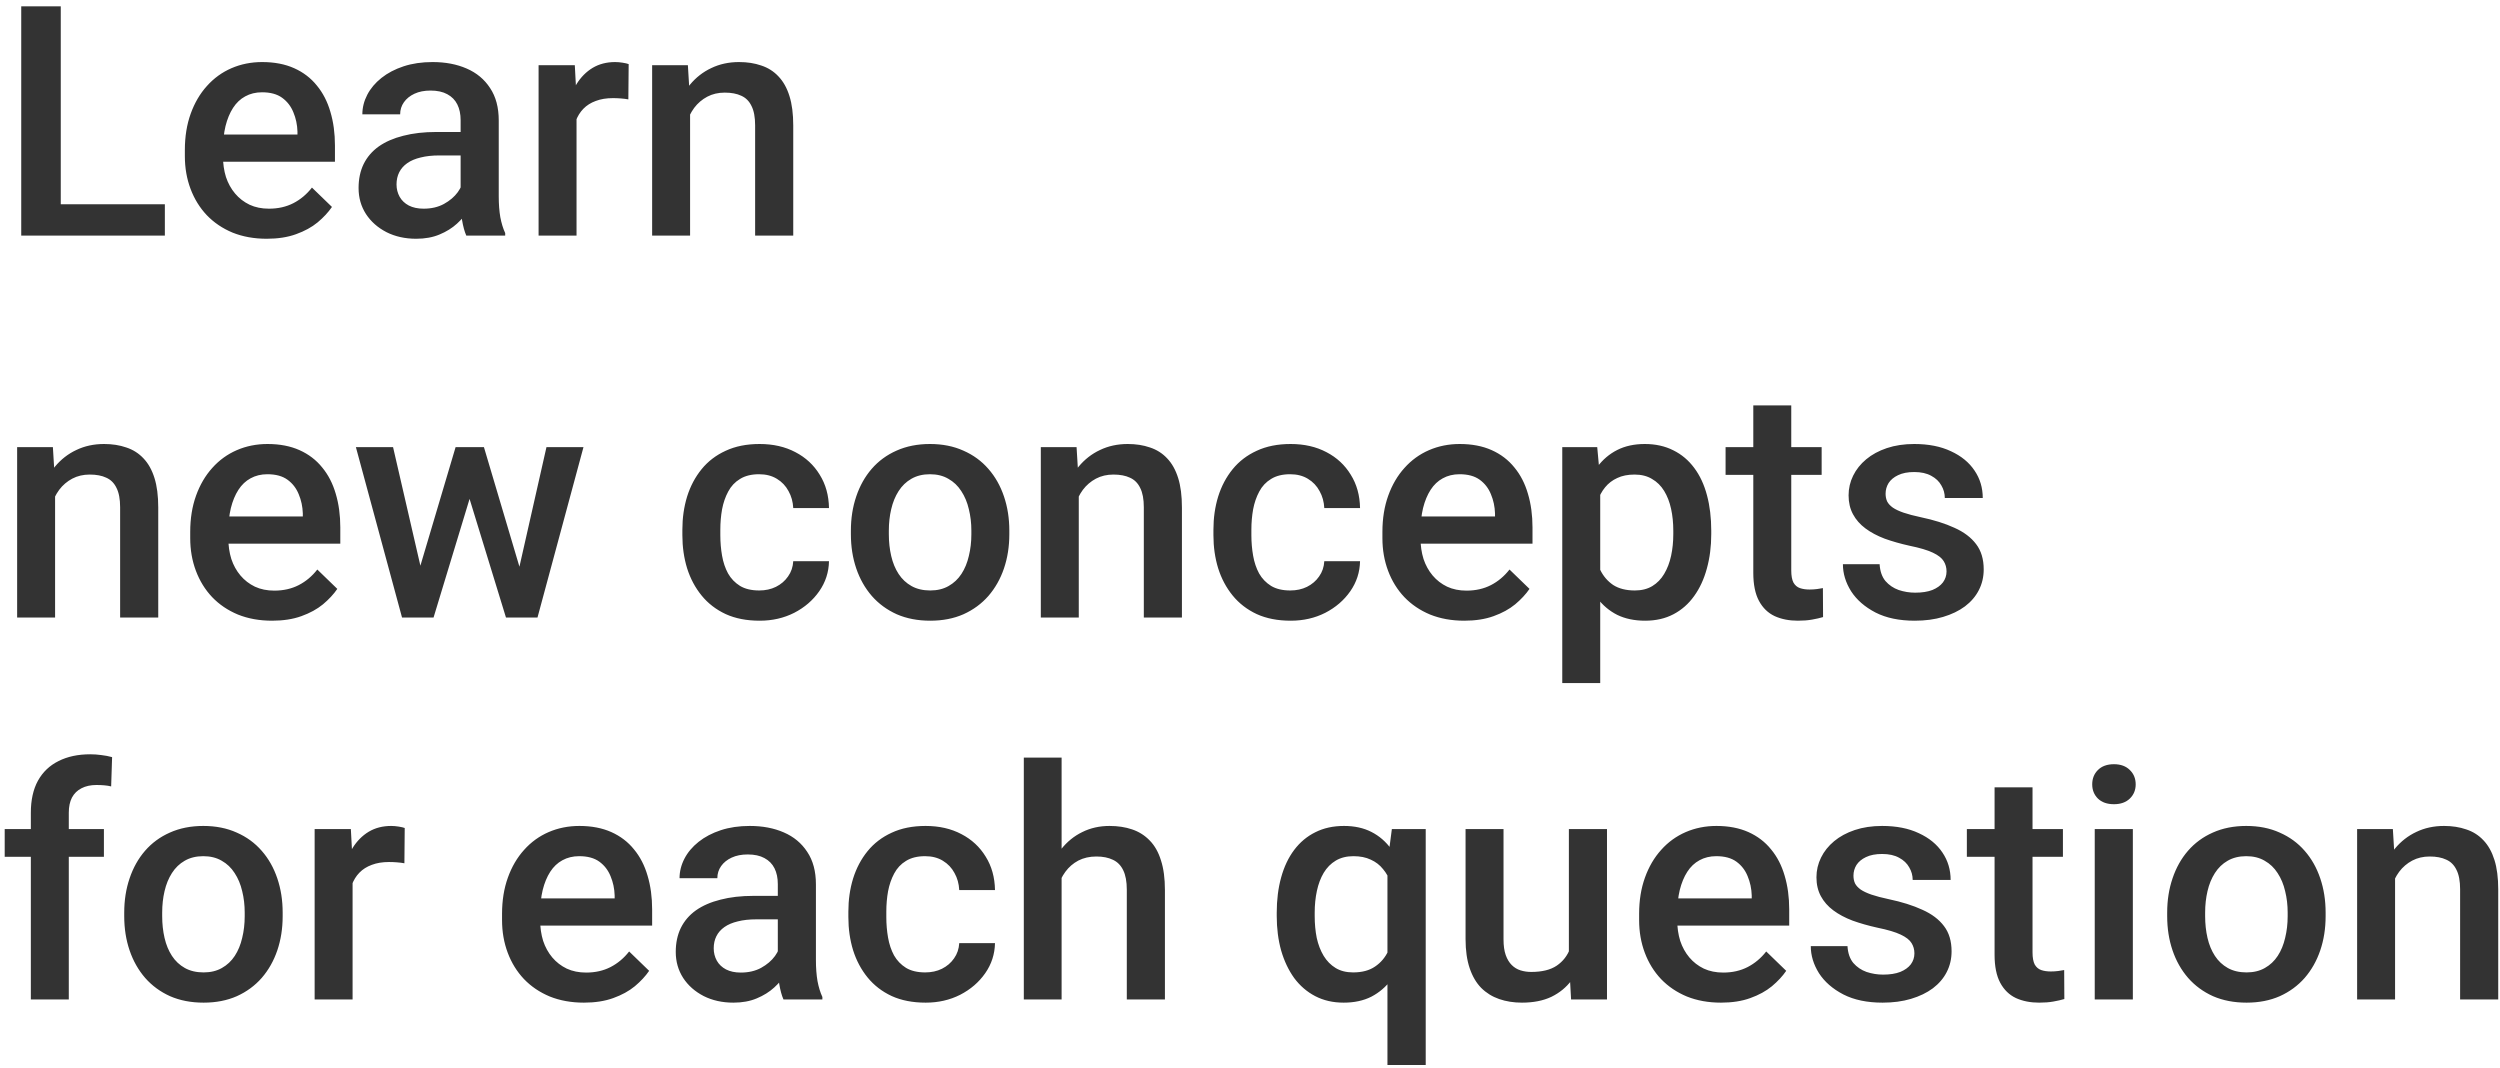 <svg width="288" height="123" viewBox="0 0 288 123" fill="none" xmlns="http://www.w3.org/2000/svg">
<path d="M18.992 23.532V27.142H5.73V23.532H18.992ZM7 0.726V27.142H2.446V0.726H7ZM30.73 27.505C29.279 27.505 27.967 27.269 26.793 26.797C25.632 26.314 24.64 25.642 23.818 24.784C23.008 23.925 22.385 22.915 21.949 21.754C21.514 20.593 21.296 19.341 21.296 17.998V17.273C21.296 15.736 21.52 14.345 21.967 13.1C22.415 11.854 23.038 10.79 23.836 9.907C24.634 9.012 25.578 8.328 26.666 7.856C27.755 7.385 28.934 7.149 30.204 7.149C31.607 7.149 32.835 7.385 33.887 7.856C34.94 8.328 35.81 8.993 36.5 9.852C37.201 10.699 37.721 11.709 38.06 12.882C38.411 14.055 38.586 15.349 38.586 16.765V18.633H23.419V15.495H34.268V15.15C34.244 14.364 34.087 13.626 33.797 12.936C33.518 12.247 33.089 11.691 32.508 11.267C31.928 10.844 31.154 10.632 30.186 10.632C29.46 10.632 28.813 10.79 28.245 11.104C27.689 11.406 27.223 11.848 26.848 12.428C26.473 13.009 26.183 13.71 25.977 14.533C25.784 15.343 25.687 16.256 25.687 17.273V17.998C25.687 18.857 25.802 19.655 26.031 20.393C26.273 21.119 26.624 21.754 27.084 22.298C27.543 22.842 28.1 23.272 28.753 23.586C29.406 23.889 30.15 24.04 30.984 24.04C32.037 24.04 32.974 23.828 33.797 23.405C34.619 22.982 35.333 22.383 35.937 21.609L38.242 23.84C37.818 24.457 37.268 25.05 36.59 25.618C35.913 26.175 35.085 26.628 34.105 26.979C33.137 27.33 32.013 27.505 30.73 27.505ZM53.064 23.205V13.844C53.064 13.142 52.937 12.537 52.683 12.029C52.429 11.521 52.042 11.128 51.522 10.85C51.014 10.572 50.373 10.433 49.599 10.433C48.885 10.433 48.268 10.554 47.748 10.796C47.228 11.037 46.823 11.364 46.533 11.775C46.242 12.187 46.097 12.652 46.097 13.172H41.743C41.743 12.398 41.931 11.648 42.306 10.923C42.681 10.197 43.225 9.55 43.938 8.981C44.652 8.413 45.505 7.965 46.496 7.639C47.488 7.312 48.601 7.149 49.835 7.149C51.31 7.149 52.617 7.397 53.754 7.893C54.903 8.389 55.804 9.139 56.457 10.142C57.122 11.134 57.455 12.38 57.455 13.88V22.607C57.455 23.502 57.515 24.306 57.636 25.02C57.769 25.721 57.957 26.332 58.199 26.852V27.142H53.717C53.512 26.671 53.348 26.072 53.227 25.346C53.119 24.608 53.064 23.895 53.064 23.205ZM53.699 15.204L53.736 17.907H50.597C49.786 17.907 49.073 17.986 48.456 18.143C47.839 18.288 47.325 18.506 46.914 18.797C46.502 19.087 46.194 19.438 45.989 19.849C45.783 20.26 45.68 20.726 45.68 21.246C45.68 21.766 45.801 22.244 46.043 22.679C46.285 23.102 46.636 23.435 47.095 23.677C47.567 23.919 48.135 24.04 48.801 24.04C49.696 24.04 50.476 23.858 51.141 23.495C51.818 23.121 52.351 22.667 52.738 22.135C53.125 21.59 53.33 21.076 53.355 20.593L54.77 22.534C54.624 23.03 54.377 23.562 54.026 24.131C53.675 24.699 53.215 25.243 52.647 25.763C52.09 26.271 51.419 26.689 50.633 27.015C49.859 27.342 48.964 27.505 47.948 27.505C46.666 27.505 45.523 27.251 44.519 26.743C43.515 26.223 42.729 25.527 42.16 24.657C41.592 23.774 41.308 22.776 41.308 21.663C41.308 20.623 41.501 19.704 41.888 18.905C42.287 18.095 42.868 17.418 43.63 16.873C44.404 16.329 45.347 15.918 46.46 15.64C47.573 15.349 48.843 15.204 50.27 15.204H53.699ZM66.417 11.249V27.142H62.045V7.512H66.218L66.417 11.249ZM72.422 7.385L72.386 11.449C72.12 11.4 71.83 11.364 71.515 11.34C71.213 11.316 70.911 11.304 70.608 11.304C69.858 11.304 69.199 11.412 68.631 11.63C68.062 11.836 67.585 12.138 67.197 12.537C66.823 12.924 66.532 13.396 66.327 13.952C66.121 14.509 66 15.132 65.964 15.821L64.966 15.894C64.966 14.66 65.087 13.517 65.329 12.465C65.571 11.412 65.933 10.487 66.417 9.689C66.913 8.891 67.53 8.268 68.268 7.82C69.018 7.373 69.882 7.149 70.862 7.149C71.128 7.149 71.413 7.173 71.715 7.221C72.029 7.27 72.265 7.324 72.422 7.385ZM79.498 11.703V27.142H75.126V7.512H79.244L79.498 11.703ZM78.718 16.601L77.303 16.583C77.315 15.192 77.509 13.916 77.883 12.755C78.271 11.594 78.803 10.596 79.48 9.761C80.169 8.927 80.992 8.286 81.948 7.838C82.903 7.379 83.967 7.149 85.141 7.149C86.084 7.149 86.937 7.282 87.699 7.548C88.473 7.802 89.132 8.219 89.676 8.8C90.233 9.38 90.656 10.136 90.946 11.068C91.237 11.987 91.382 13.118 91.382 14.46V27.142H86.991V14.442C86.991 13.499 86.852 12.755 86.574 12.211C86.308 11.654 85.915 11.261 85.395 11.031C84.887 10.79 84.252 10.669 83.49 10.669C82.74 10.669 82.068 10.826 81.476 11.14C80.883 11.455 80.381 11.884 79.97 12.428C79.571 12.973 79.262 13.602 79.045 14.315C78.827 15.029 78.718 15.791 78.718 16.601ZM6.346 55.703V71.142H1.974V51.512H6.093L6.346 55.703ZM5.566 60.601L4.151 60.583C4.163 59.192 4.357 57.916 4.732 56.755C5.119 55.594 5.651 54.596 6.328 53.761C7.018 52.927 7.84 52.286 8.796 51.838C9.751 51.379 10.816 51.149 11.989 51.149C12.932 51.149 13.785 51.282 14.547 51.548C15.321 51.802 15.98 52.219 16.525 52.8C17.081 53.38 17.504 54.136 17.795 55.068C18.085 55.987 18.23 57.118 18.23 58.46V71.142H13.839V58.442C13.839 57.499 13.7 56.755 13.422 56.211C13.156 55.654 12.763 55.261 12.243 55.031C11.735 54.789 11.1 54.669 10.338 54.669C9.588 54.669 8.917 54.826 8.324 55.14C7.731 55.455 7.229 55.884 6.818 56.428C6.419 56.973 6.111 57.602 5.893 58.315C5.675 59.029 5.566 59.791 5.566 60.601ZM31.347 71.505C29.896 71.505 28.584 71.269 27.41 70.797C26.249 70.314 25.257 69.642 24.435 68.784C23.625 67.925 23.002 66.915 22.566 65.754C22.131 64.593 21.913 63.341 21.913 61.998V61.273C21.913 59.736 22.137 58.346 22.584 57.1C23.032 55.854 23.655 54.789 24.453 53.907C25.251 53.011 26.195 52.328 27.283 51.856C28.372 51.385 29.551 51.149 30.821 51.149C32.224 51.149 33.452 51.385 34.504 51.856C35.556 52.328 36.427 52.993 37.117 53.852C37.818 54.699 38.338 55.709 38.677 56.882C39.028 58.055 39.203 59.349 39.203 60.764V62.633H24.036V59.495H34.885V59.15C34.861 58.364 34.704 57.626 34.413 56.936C34.135 56.247 33.706 55.691 33.125 55.267C32.545 54.844 31.771 54.632 30.803 54.632C30.077 54.632 29.43 54.789 28.862 55.104C28.305 55.406 27.84 55.848 27.465 56.428C27.09 57.009 26.799 57.711 26.594 58.533C26.4 59.343 26.304 60.257 26.304 61.273V61.998C26.304 62.857 26.419 63.655 26.648 64.393C26.89 65.119 27.241 65.754 27.701 66.298C28.16 66.842 28.717 67.272 29.37 67.586C30.023 67.889 30.767 68.04 31.601 68.04C32.654 68.04 33.591 67.828 34.413 67.405C35.236 66.981 35.95 66.383 36.554 65.609L38.858 67.84C38.435 68.457 37.885 69.05 37.207 69.618C36.53 70.175 35.702 70.628 34.722 70.979C33.754 71.33 32.629 71.505 31.347 71.505ZM47.948 66.788L52.484 51.512H55.278L54.516 56.084L49.944 71.142H47.44L47.948 66.788ZM45.281 51.512L48.819 66.861L49.109 71.142H46.315L40.999 51.512H45.281ZM59.523 66.679L62.952 51.512H67.216L61.918 71.142H59.124L59.523 66.679ZM55.749 51.512L60.231 66.606L60.793 71.142H58.289L53.663 56.066L52.901 51.512H55.749ZM87.463 68.022C88.177 68.022 88.818 67.883 89.386 67.604C89.967 67.314 90.432 66.915 90.783 66.407C91.146 65.899 91.346 65.312 91.382 64.647H95.5C95.476 65.917 95.101 67.072 94.375 68.112C93.65 69.153 92.688 69.981 91.491 70.598C90.293 71.203 88.969 71.505 87.517 71.505C86.017 71.505 84.711 71.251 83.599 70.743C82.486 70.223 81.56 69.509 80.823 68.602C80.085 67.695 79.528 66.649 79.153 65.463C78.791 64.278 78.609 63.008 78.609 61.654V61.019C78.609 59.664 78.791 58.394 79.153 57.209C79.528 56.011 80.085 54.959 80.823 54.052C81.56 53.145 82.486 52.437 83.599 51.929C84.711 51.409 86.011 51.149 87.499 51.149C89.072 51.149 90.45 51.463 91.636 52.092C92.821 52.709 93.752 53.574 94.43 54.687C95.119 55.787 95.476 57.069 95.5 58.533H91.382C91.346 57.807 91.164 57.154 90.838 56.574C90.523 55.981 90.076 55.509 89.495 55.158C88.926 54.808 88.243 54.632 87.445 54.632C86.562 54.632 85.83 54.814 85.249 55.177C84.669 55.527 84.215 56.011 83.889 56.628C83.562 57.233 83.326 57.916 83.181 58.678C83.048 59.428 82.982 60.208 82.982 61.019V61.654C82.982 62.464 83.048 63.25 83.181 64.012C83.314 64.774 83.544 65.457 83.871 66.062C84.209 66.655 84.669 67.133 85.249 67.496C85.83 67.846 86.568 68.022 87.463 68.022ZM98.022 61.545V61.127C98.022 59.712 98.228 58.4 98.639 57.19C99.05 55.969 99.643 54.91 100.417 54.015C101.203 53.108 102.159 52.407 103.283 51.911C104.42 51.403 105.702 51.149 107.13 51.149C108.569 51.149 109.851 51.403 110.976 51.911C112.113 52.407 113.074 53.108 113.861 54.015C114.647 54.91 115.246 55.969 115.657 57.19C116.068 58.4 116.274 59.712 116.274 61.127V61.545C116.274 62.96 116.068 64.272 115.657 65.482C115.246 66.691 114.647 67.749 113.861 68.657C113.074 69.552 112.119 70.253 110.994 70.761C109.869 71.257 108.593 71.505 107.166 71.505C105.727 71.505 104.439 71.257 103.302 70.761C102.177 70.253 101.221 69.552 100.435 68.657C99.649 67.749 99.05 66.691 98.639 65.482C98.228 64.272 98.022 62.96 98.022 61.545ZM102.394 61.127V61.545C102.394 62.428 102.485 63.262 102.667 64.048C102.848 64.835 103.132 65.524 103.519 66.117C103.906 66.709 104.402 67.175 105.007 67.514C105.612 67.852 106.331 68.022 107.166 68.022C107.976 68.022 108.678 67.852 109.271 67.514C109.875 67.175 110.371 66.709 110.758 66.117C111.145 65.524 111.43 64.835 111.611 64.048C111.804 63.262 111.901 62.428 111.901 61.545V61.127C111.901 60.257 111.804 59.434 111.611 58.66C111.43 57.874 111.139 57.178 110.74 56.574C110.353 55.969 109.857 55.497 109.252 55.158C108.66 54.808 107.952 54.632 107.13 54.632C106.307 54.632 105.594 54.808 104.989 55.158C104.396 55.497 103.906 55.969 103.519 56.574C103.132 57.178 102.848 57.874 102.667 58.66C102.485 59.434 102.394 60.257 102.394 61.127ZM124.275 55.703V71.142H119.902V51.512H124.021L124.275 55.703ZM123.494 60.601L122.079 60.583C122.091 59.192 122.285 57.916 122.66 56.755C123.047 55.594 123.579 54.596 124.256 53.761C124.946 52.927 125.768 52.286 126.724 51.838C127.679 51.379 128.744 51.149 129.917 51.149C130.86 51.149 131.713 51.282 132.475 51.548C133.249 51.802 133.908 52.219 134.453 52.8C135.009 53.38 135.432 54.136 135.723 55.068C136.013 55.987 136.158 57.118 136.158 58.46V71.142H131.768V58.442C131.768 57.499 131.628 56.755 131.35 56.211C131.084 55.654 130.691 55.261 130.171 55.031C129.663 54.789 129.028 54.669 128.266 54.669C127.516 54.669 126.845 54.826 126.252 55.14C125.66 55.455 125.158 55.884 124.746 56.428C124.347 56.973 124.039 57.602 123.821 58.315C123.603 59.029 123.494 59.791 123.494 60.601ZM148.64 68.022C149.354 68.022 149.995 67.883 150.564 67.604C151.144 67.314 151.61 66.915 151.961 66.407C152.323 65.899 152.523 65.312 152.559 64.647H156.678C156.653 65.917 156.278 67.072 155.553 68.112C154.827 69.153 153.865 69.981 152.668 70.598C151.471 71.203 150.146 71.505 148.695 71.505C147.195 71.505 145.889 71.251 144.776 70.743C143.663 70.223 142.738 69.509 142 68.602C141.262 67.695 140.706 66.649 140.331 65.463C139.968 64.278 139.787 63.008 139.787 61.654V61.019C139.787 59.664 139.968 58.394 140.331 57.209C140.706 56.011 141.262 54.959 142 54.052C142.738 53.145 143.663 52.437 144.776 51.929C145.889 51.409 147.189 51.149 148.677 51.149C150.249 51.149 151.628 51.463 152.813 52.092C153.999 52.709 154.93 53.574 155.607 54.687C156.297 55.787 156.653 57.069 156.678 58.533H152.559C152.523 57.807 152.342 57.154 152.015 56.574C151.7 55.981 151.253 55.509 150.672 55.158C150.104 54.808 149.421 54.632 148.622 54.632C147.739 54.632 147.008 54.814 146.427 55.177C145.846 55.527 145.393 56.011 145.066 56.628C144.74 57.233 144.504 57.916 144.359 58.678C144.226 59.428 144.159 60.208 144.159 61.019V61.654C144.159 62.464 144.226 63.25 144.359 64.012C144.492 64.774 144.722 65.457 145.048 66.062C145.387 66.655 145.846 67.133 146.427 67.496C147.008 67.846 147.745 68.022 148.64 68.022ZM168.688 71.505C167.237 71.505 165.924 71.269 164.751 70.797C163.59 70.314 162.598 69.642 161.776 68.784C160.965 67.925 160.342 66.915 159.907 65.754C159.472 64.593 159.254 63.341 159.254 61.998V61.273C159.254 59.736 159.478 58.346 159.925 57.1C160.373 55.854 160.996 54.789 161.794 53.907C162.592 53.011 163.536 52.328 164.624 51.856C165.713 51.385 166.892 51.149 168.162 51.149C169.565 51.149 170.793 51.385 171.845 51.856C172.897 52.328 173.768 52.993 174.458 53.852C175.159 54.699 175.679 55.709 176.018 56.882C176.369 58.055 176.544 59.349 176.544 60.764V62.633H161.377V59.495H172.226V59.15C172.202 58.364 172.045 57.626 171.754 56.936C171.476 56.247 171.047 55.691 170.466 55.267C169.886 54.844 169.111 54.632 168.144 54.632C167.418 54.632 166.771 54.789 166.203 55.104C165.646 55.406 165.181 55.848 164.806 56.428C164.431 57.009 164.14 57.711 163.935 58.533C163.741 59.343 163.644 60.257 163.644 61.273V61.998C163.644 62.857 163.759 63.655 163.989 64.393C164.231 65.119 164.582 65.754 165.041 66.298C165.501 66.842 166.057 67.272 166.711 67.586C167.364 67.889 168.108 68.04 168.942 68.04C169.994 68.04 170.932 67.828 171.754 67.405C172.577 66.981 173.29 66.383 173.895 65.609L176.199 67.84C175.776 68.457 175.226 69.05 174.548 69.618C173.871 70.175 173.042 70.628 172.063 70.979C171.095 71.33 169.97 71.505 168.688 71.505ZM184.345 55.285V78.69H179.973V51.512H184.001L184.345 55.285ZM197.136 61.145V61.526C197.136 62.954 196.967 64.278 196.628 65.5C196.301 66.709 195.812 67.768 195.158 68.675C194.517 69.57 193.725 70.265 192.782 70.761C191.838 71.257 190.75 71.505 189.516 71.505C188.294 71.505 187.224 71.281 186.305 70.834C185.398 70.374 184.63 69.727 184.001 68.892C183.372 68.058 182.864 67.078 182.477 65.953C182.102 64.816 181.836 63.571 181.678 62.216V60.746C181.836 59.307 182.102 58.001 182.477 56.828C182.864 55.654 183.372 54.644 184.001 53.798C184.63 52.951 185.398 52.298 186.305 51.838C187.212 51.379 188.27 51.149 189.48 51.149C190.713 51.149 191.808 51.391 192.764 51.875C193.719 52.346 194.523 53.024 195.177 53.907C195.83 54.777 196.32 55.83 196.646 57.063C196.973 58.285 197.136 59.646 197.136 61.145ZM192.764 61.526V61.145C192.764 60.238 192.679 59.398 192.51 58.624C192.34 57.837 192.074 57.148 191.711 56.555C191.348 55.963 190.883 55.503 190.314 55.177C189.758 54.838 189.087 54.669 188.301 54.669C187.526 54.669 186.861 54.802 186.305 55.068C185.748 55.322 185.283 55.678 184.908 56.138C184.533 56.598 184.243 57.136 184.037 57.753C183.831 58.358 183.686 59.017 183.602 59.73V63.25C183.747 64.121 183.995 64.919 184.345 65.645C184.696 66.371 185.192 66.951 185.833 67.387C186.486 67.81 187.321 68.022 188.337 68.022C189.123 68.022 189.794 67.852 190.351 67.514C190.907 67.175 191.361 66.709 191.711 66.117C192.074 65.512 192.34 64.816 192.51 64.03C192.679 63.244 192.764 62.41 192.764 61.526ZM209.854 51.512V54.705H198.787V51.512H209.854ZM201.98 46.704H206.353V65.718C206.353 66.322 206.437 66.788 206.607 67.115C206.788 67.429 207.036 67.641 207.35 67.749C207.665 67.858 208.034 67.913 208.457 67.913C208.76 67.913 209.05 67.895 209.328 67.858C209.606 67.822 209.83 67.786 209.999 67.749L210.017 71.088C209.655 71.197 209.231 71.293 208.747 71.378C208.276 71.463 207.731 71.505 207.115 71.505C206.111 71.505 205.222 71.33 204.448 70.979C203.673 70.616 203.069 70.029 202.633 69.219C202.198 68.409 201.98 67.332 201.98 65.99V46.704ZM224.241 65.826C224.241 65.391 224.133 64.998 223.915 64.647C223.697 64.284 223.28 63.958 222.663 63.667C222.058 63.377 221.163 63.111 219.978 62.869C218.938 62.639 217.982 62.367 217.111 62.053C216.252 61.726 215.515 61.333 214.898 60.873C214.281 60.414 213.803 59.87 213.465 59.24C213.126 58.612 212.957 57.886 212.957 57.063C212.957 56.265 213.132 55.509 213.483 54.796C213.833 54.082 214.335 53.453 214.989 52.909C215.642 52.364 216.434 51.935 217.365 51.621C218.309 51.306 219.361 51.149 220.522 51.149C222.167 51.149 223.576 51.427 224.749 51.983C225.935 52.528 226.842 53.272 227.471 54.215C228.1 55.146 228.414 56.199 228.414 57.372H224.042C224.042 56.852 223.909 56.368 223.643 55.92C223.389 55.461 223.002 55.092 222.482 54.814C221.961 54.523 221.308 54.378 220.522 54.378C219.772 54.378 219.149 54.499 218.653 54.741C218.17 54.971 217.807 55.273 217.565 55.648C217.335 56.023 217.22 56.434 217.22 56.882C217.22 57.209 217.281 57.505 217.402 57.771C217.535 58.025 217.752 58.261 218.055 58.478C218.357 58.684 218.768 58.878 219.288 59.059C219.821 59.24 220.486 59.416 221.284 59.585C222.784 59.9 224.072 60.305 225.148 60.801C226.237 61.285 227.072 61.914 227.652 62.688C228.233 63.45 228.523 64.417 228.523 65.591C228.523 66.461 228.336 67.26 227.961 67.985C227.598 68.699 227.066 69.322 226.364 69.854C225.663 70.374 224.822 70.779 223.842 71.07C222.875 71.36 221.786 71.505 220.577 71.505C218.799 71.505 217.293 71.191 216.059 70.562C214.825 69.921 213.888 69.104 213.247 68.112C212.618 67.109 212.303 66.068 212.303 64.992H216.531C216.579 65.802 216.803 66.449 217.202 66.933C217.613 67.405 218.121 67.749 218.726 67.967C219.343 68.173 219.978 68.276 220.631 68.276C221.417 68.276 222.076 68.173 222.609 67.967C223.141 67.749 223.546 67.459 223.824 67.096C224.102 66.721 224.241 66.298 224.241 65.826ZM7.925 115.142H3.553V93.625C3.553 92.161 3.825 90.934 4.369 89.942C4.925 88.938 5.718 88.182 6.746 87.674C7.774 87.154 8.989 86.894 10.392 86.894C10.828 86.894 11.257 86.924 11.681 86.985C12.104 87.033 12.515 87.112 12.914 87.221L12.805 90.595C12.563 90.534 12.297 90.492 12.007 90.468C11.729 90.444 11.427 90.432 11.1 90.432C10.435 90.432 9.86 90.559 9.376 90.813C8.905 91.055 8.542 91.411 8.288 91.883C8.046 92.355 7.925 92.935 7.925 93.625V115.142ZM11.971 95.512V98.705H0.541V95.512H11.971ZM14.311 105.545V105.127C14.311 103.712 14.517 102.4 14.928 101.19C15.339 99.969 15.932 98.91 16.706 98.015C17.492 97.108 18.448 96.407 19.573 95.911C20.709 95.403 21.992 95.149 23.419 95.149C24.858 95.149 26.14 95.403 27.265 95.911C28.402 96.407 29.364 97.108 30.15 98.015C30.936 98.91 31.535 99.969 31.946 101.19C32.357 102.4 32.563 103.712 32.563 105.127V105.545C32.563 106.96 32.357 108.272 31.946 109.482C31.535 110.691 30.936 111.75 30.15 112.657C29.364 113.552 28.408 114.253 27.283 114.761C26.158 115.257 24.882 115.505 23.455 115.505C22.016 115.505 20.728 115.257 19.591 114.761C18.466 114.253 17.51 113.552 16.724 112.657C15.938 111.75 15.339 110.691 14.928 109.482C14.517 108.272 14.311 106.96 14.311 105.545ZM18.684 105.127V105.545C18.684 106.428 18.774 107.262 18.956 108.048C19.137 108.835 19.421 109.524 19.808 110.117C20.195 110.709 20.691 111.175 21.296 111.514C21.901 111.852 22.621 112.022 23.455 112.022C24.265 112.022 24.967 111.852 25.56 111.514C26.165 111.175 26.66 110.709 27.047 110.117C27.434 109.524 27.719 108.835 27.9 108.048C28.094 107.262 28.19 106.428 28.19 105.545V105.127C28.19 104.257 28.094 103.434 27.9 102.66C27.719 101.874 27.428 101.178 27.029 100.574C26.642 99.969 26.146 99.497 25.542 99.158C24.949 98.808 24.241 98.632 23.419 98.632C22.596 98.632 21.883 98.808 21.278 99.158C20.685 99.497 20.195 99.969 19.808 100.574C19.421 101.178 19.137 101.874 18.956 102.66C18.774 103.434 18.684 104.257 18.684 105.127ZM40.618 99.249V115.142H36.246V95.512H40.419L40.618 99.249ZM46.623 95.385L46.587 99.449C46.321 99.4 46.031 99.364 45.716 99.34C45.414 99.316 45.112 99.304 44.809 99.304C44.059 99.304 43.4 99.412 42.832 99.63C42.263 99.836 41.785 100.138 41.398 100.537C41.023 100.924 40.733 101.396 40.528 101.952C40.322 102.509 40.201 103.132 40.165 103.821L39.167 103.894C39.167 102.66 39.288 101.517 39.53 100.465C39.772 99.412 40.134 98.487 40.618 97.689C41.114 96.891 41.731 96.268 42.469 95.82C43.219 95.373 44.084 95.149 45.063 95.149C45.329 95.149 45.614 95.173 45.916 95.221C46.23 95.27 46.466 95.324 46.623 95.385ZM67.27 115.505C65.819 115.505 64.506 115.269 63.333 114.797C62.172 114.314 61.18 113.642 60.358 112.784C59.547 111.925 58.924 110.915 58.489 109.754C58.053 108.593 57.836 107.341 57.836 105.998V105.273C57.836 103.736 58.059 102.346 58.507 101.1C58.955 99.854 59.577 98.79 60.376 97.907C61.174 97.011 62.117 96.328 63.206 95.856C64.295 95.385 65.474 95.149 66.744 95.149C68.147 95.149 69.374 95.385 70.427 95.856C71.479 96.328 72.35 96.993 73.039 97.852C73.741 98.699 74.261 99.709 74.6 100.882C74.95 102.055 75.126 103.349 75.126 104.765V106.633H59.958V103.495H70.808V103.15C70.784 102.364 70.626 101.626 70.336 100.936C70.058 100.247 69.629 99.691 69.048 99.267C68.467 98.844 67.693 98.632 66.726 98.632C66 98.632 65.353 98.79 64.784 99.104C64.228 99.406 63.762 99.848 63.387 100.428C63.013 101.009 62.722 101.711 62.517 102.533C62.323 103.343 62.226 104.257 62.226 105.273V105.998C62.226 106.857 62.341 107.655 62.571 108.393C62.813 109.119 63.164 109.754 63.623 110.298C64.083 110.842 64.639 111.272 65.292 111.586C65.946 111.889 66.689 112.04 67.524 112.04C68.576 112.04 69.514 111.828 70.336 111.405C71.159 110.981 71.872 110.383 72.477 109.609L74.781 111.84C74.358 112.457 73.807 113.05 73.13 113.618C72.453 114.175 71.624 114.628 70.644 114.979C69.677 115.33 68.552 115.505 67.27 115.505ZM89.604 111.205V101.844C89.604 101.142 89.477 100.537 89.223 100.029C88.969 99.521 88.582 99.128 88.062 98.85C87.554 98.572 86.913 98.433 86.138 98.433C85.425 98.433 84.808 98.554 84.288 98.796C83.768 99.037 83.363 99.364 83.072 99.775C82.782 100.187 82.637 100.652 82.637 101.172H78.283C78.283 100.398 78.47 99.648 78.845 98.923C79.22 98.197 79.764 97.55 80.478 96.981C81.192 96.413 82.044 95.965 83.036 95.639C84.028 95.312 85.141 95.149 86.374 95.149C87.85 95.149 89.156 95.397 90.293 95.893C91.442 96.389 92.343 97.138 92.996 98.142C93.662 99.134 93.994 100.38 93.994 101.88V110.607C93.994 111.502 94.055 112.306 94.176 113.02C94.309 113.721 94.496 114.332 94.738 114.852V115.142H90.257C90.051 114.67 89.888 114.072 89.767 113.346C89.658 112.608 89.604 111.895 89.604 111.205ZM90.239 103.204L90.275 105.908H87.136C86.326 105.908 85.612 105.986 84.996 106.143C84.379 106.289 83.865 106.506 83.453 106.797C83.042 107.087 82.734 107.438 82.528 107.849C82.322 108.26 82.22 108.726 82.22 109.246C82.22 109.766 82.341 110.244 82.582 110.679C82.824 111.102 83.175 111.435 83.635 111.677C84.106 111.919 84.675 112.04 85.34 112.04C86.235 112.04 87.015 111.858 87.681 111.496C88.358 111.121 88.89 110.667 89.277 110.135C89.664 109.591 89.87 109.076 89.894 108.593L91.309 110.534C91.164 111.03 90.916 111.562 90.565 112.131C90.215 112.699 89.755 113.243 89.186 113.763C88.63 114.271 87.959 114.689 87.173 115.015C86.398 115.342 85.504 115.505 84.487 115.505C83.205 115.505 82.062 115.251 81.058 114.743C80.055 114.223 79.268 113.528 78.7 112.657C78.132 111.774 77.847 110.776 77.847 109.663C77.847 108.623 78.041 107.704 78.428 106.905C78.827 106.095 79.407 105.418 80.169 104.873C80.944 104.329 81.887 103.918 83 103.64C84.112 103.349 85.382 103.204 86.81 103.204H90.239ZM106.585 112.022C107.299 112.022 107.94 111.883 108.509 111.604C109.089 111.314 109.555 110.915 109.906 110.407C110.268 109.899 110.468 109.312 110.504 108.647H114.623C114.598 109.917 114.224 111.072 113.498 112.112C112.772 113.153 111.811 113.981 110.613 114.598C109.416 115.203 108.091 115.505 106.64 115.505C105.14 115.505 103.834 115.251 102.721 114.743C101.608 114.223 100.683 113.509 99.945 112.602C99.207 111.695 98.651 110.649 98.276 109.464C97.913 108.278 97.732 107.008 97.732 105.654V105.019C97.732 103.664 97.913 102.394 98.276 101.209C98.651 100.011 99.207 98.959 99.945 98.052C100.683 97.145 101.608 96.437 102.721 95.929C103.834 95.409 105.134 95.149 106.622 95.149C108.194 95.149 109.573 95.463 110.758 96.092C111.944 96.709 112.875 97.574 113.552 98.687C114.242 99.787 114.598 101.069 114.623 102.533H110.504C110.468 101.807 110.287 101.154 109.96 100.574C109.645 99.981 109.198 99.509 108.617 99.158C108.049 98.808 107.366 98.632 106.567 98.632C105.684 98.632 104.953 98.814 104.372 99.177C103.791 99.527 103.338 100.011 103.011 100.628C102.685 101.233 102.449 101.916 102.304 102.678C102.171 103.428 102.104 104.208 102.104 105.019V105.654C102.104 106.464 102.171 107.25 102.304 108.012C102.437 108.774 102.667 109.457 102.993 110.062C103.332 110.655 103.791 111.133 104.372 111.496C104.953 111.846 105.69 112.022 106.585 112.022ZM122.297 87.275V115.142H117.943V87.275H122.297ZM121.535 104.601L120.12 104.583C120.132 103.228 120.319 101.977 120.682 100.828C121.057 99.678 121.577 98.681 122.243 97.834C122.92 96.975 123.73 96.316 124.674 95.856C125.617 95.385 126.663 95.149 127.812 95.149C128.78 95.149 129.651 95.282 130.425 95.548C131.211 95.814 131.889 96.243 132.457 96.836C133.025 97.417 133.455 98.179 133.745 99.122C134.048 100.053 134.199 101.19 134.199 102.533V115.142H129.808V102.497C129.808 101.553 129.669 100.803 129.391 100.247C129.125 99.691 128.732 99.291 128.212 99.05C127.692 98.796 127.057 98.669 126.307 98.669C125.52 98.669 124.825 98.826 124.22 99.14C123.628 99.455 123.132 99.884 122.732 100.428C122.333 100.973 122.031 101.602 121.825 102.315C121.632 103.029 121.535 103.791 121.535 104.601ZM159.834 122.69V99.412L160.342 95.512H164.243V122.69H159.834ZM147.08 105.527V105.146C147.08 103.658 147.249 102.303 147.588 101.082C147.927 99.848 148.429 98.79 149.094 97.907C149.759 97.024 150.57 96.346 151.525 95.875C152.481 95.391 153.581 95.149 154.827 95.149C156.037 95.149 157.089 95.379 157.984 95.838C158.891 96.298 159.653 96.957 160.27 97.816C160.899 98.662 161.401 99.672 161.776 100.846C162.151 102.019 162.423 103.325 162.592 104.765V105.98C162.435 107.383 162.169 108.665 161.794 109.826C161.419 110.988 160.917 111.991 160.288 112.838C159.659 113.685 158.891 114.344 157.984 114.816C157.077 115.275 156.012 115.505 154.791 115.505C153.569 115.505 152.481 115.257 151.525 114.761C150.57 114.265 149.759 113.57 149.094 112.675C148.441 111.768 147.939 110.709 147.588 109.5C147.249 108.278 147.08 106.954 147.08 105.527ZM151.453 105.146V105.527C151.453 106.422 151.531 107.262 151.688 108.048C151.858 108.822 152.124 109.512 152.487 110.117C152.849 110.709 153.309 111.175 153.865 111.514C154.422 111.852 155.093 112.022 155.879 112.022C156.907 112.022 157.748 111.798 158.401 111.35C159.066 110.903 159.574 110.304 159.925 109.554C160.288 108.792 160.542 107.952 160.687 107.032V103.749C160.603 103.035 160.451 102.37 160.234 101.753C160.016 101.124 159.714 100.58 159.326 100.12C158.952 99.648 158.48 99.285 157.911 99.031C157.355 98.765 156.69 98.632 155.916 98.632C155.129 98.632 154.452 98.802 153.884 99.14C153.315 99.479 152.849 99.951 152.487 100.555C152.136 101.148 151.876 101.838 151.707 102.624C151.537 103.41 151.453 104.25 151.453 105.146ZM180.735 110.516V95.512H185.126V115.142H180.989L180.735 110.516ZM181.352 106.434L182.821 106.397C182.821 107.716 182.676 108.931 182.386 110.044C182.096 111.145 181.648 112.106 181.043 112.929C180.439 113.739 179.665 114.374 178.721 114.834C177.778 115.281 176.647 115.505 175.328 115.505C174.373 115.505 173.496 115.366 172.698 115.088C171.899 114.81 171.21 114.38 170.629 113.8C170.061 113.219 169.619 112.463 169.305 111.532C168.991 110.6 168.833 109.488 168.833 108.194V95.512H173.206V108.23C173.206 108.943 173.29 109.542 173.46 110.026C173.629 110.498 173.859 110.879 174.149 111.169C174.439 111.459 174.778 111.665 175.165 111.786C175.552 111.907 175.963 111.967 176.399 111.967C177.645 111.967 178.624 111.725 179.338 111.242C180.064 110.746 180.578 110.08 180.88 109.246C181.195 108.411 181.352 107.474 181.352 106.434ZM198.261 115.505C196.809 115.505 195.497 115.269 194.324 114.797C193.163 114.314 192.171 113.642 191.348 112.784C190.538 111.925 189.915 110.915 189.48 109.754C189.044 108.593 188.827 107.341 188.827 105.998V105.273C188.827 103.736 189.05 102.346 189.498 101.1C189.945 99.854 190.568 98.79 191.367 97.907C192.165 97.011 193.108 96.328 194.197 95.856C195.285 95.385 196.465 95.149 197.735 95.149C199.138 95.149 200.365 95.385 201.418 95.856C202.47 96.328 203.341 96.993 204.03 97.852C204.732 98.699 205.252 99.709 205.591 100.882C205.941 102.055 206.117 103.349 206.117 104.765V106.633H190.949V103.495H201.799V103.15C201.775 102.364 201.617 101.626 201.327 100.936C201.049 100.247 200.619 99.691 200.039 99.267C199.458 98.844 198.684 98.632 197.717 98.632C196.991 98.632 196.344 98.79 195.775 99.104C195.219 99.406 194.753 99.848 194.378 100.428C194.003 101.009 193.713 101.711 193.507 102.533C193.314 103.343 193.217 104.257 193.217 105.273V105.998C193.217 106.857 193.332 107.655 193.562 108.393C193.804 109.119 194.155 109.754 194.614 110.298C195.074 110.842 195.63 111.272 196.283 111.586C196.936 111.889 197.68 112.04 198.515 112.04C199.567 112.04 200.505 111.828 201.327 111.405C202.149 110.981 202.863 110.383 203.468 109.609L205.772 111.84C205.349 112.457 204.798 113.05 204.121 113.618C203.444 114.175 202.615 114.628 201.635 114.979C200.668 115.33 199.543 115.505 198.261 115.505ZM220.54 109.826C220.54 109.391 220.431 108.998 220.214 108.647C219.996 108.284 219.579 107.958 218.962 107.667C218.357 107.377 217.462 107.111 216.277 106.869C215.236 106.639 214.281 106.367 213.41 106.053C212.551 105.726 211.814 105.333 211.197 104.873C210.58 104.414 210.102 103.869 209.763 103.241C209.425 102.612 209.255 101.886 209.255 101.063C209.255 100.265 209.431 99.509 209.782 98.796C210.132 98.082 210.634 97.453 211.287 96.909C211.941 96.364 212.733 95.935 213.664 95.621C214.608 95.306 215.66 95.149 216.821 95.149C218.466 95.149 219.875 95.427 221.048 95.983C222.234 96.528 223.141 97.272 223.77 98.215C224.399 99.146 224.713 100.199 224.713 101.372H220.341C220.341 100.852 220.208 100.368 219.942 99.92C219.688 99.461 219.3 99.092 218.78 98.814C218.26 98.523 217.607 98.378 216.821 98.378C216.071 98.378 215.448 98.499 214.952 98.741C214.468 98.971 214.106 99.273 213.864 99.648C213.634 100.023 213.519 100.434 213.519 100.882C213.519 101.209 213.579 101.505 213.7 101.771C213.833 102.025 214.051 102.261 214.354 102.479C214.656 102.684 215.067 102.878 215.587 103.059C216.119 103.241 216.785 103.416 217.583 103.585C219.083 103.9 220.371 104.305 221.447 104.801C222.536 105.285 223.371 105.914 223.951 106.688C224.532 107.45 224.822 108.417 224.822 109.591C224.822 110.461 224.634 111.26 224.26 111.985C223.897 112.699 223.364 113.322 222.663 113.854C221.961 114.374 221.121 114.779 220.141 115.07C219.173 115.36 218.085 115.505 216.875 115.505C215.097 115.505 213.592 115.191 212.358 114.562C211.124 113.921 210.187 113.104 209.546 112.112C208.917 111.108 208.602 110.068 208.602 108.992H212.83C212.878 109.802 213.102 110.449 213.501 110.933C213.912 111.405 214.42 111.75 215.025 111.967C215.642 112.173 216.277 112.276 216.93 112.276C217.716 112.276 218.375 112.173 218.907 111.967C219.44 111.75 219.845 111.459 220.123 111.096C220.401 110.721 220.54 110.298 220.54 109.826ZM237.649 95.512V98.705H226.582V95.512H237.649ZM229.775 90.704H234.147V109.718C234.147 110.322 234.232 110.788 234.401 111.115C234.583 111.429 234.831 111.641 235.145 111.75C235.46 111.858 235.829 111.913 236.252 111.913C236.554 111.913 236.845 111.895 237.123 111.858C237.401 111.822 237.625 111.786 237.794 111.75L237.812 115.088C237.449 115.197 237.026 115.293 236.542 115.378C236.07 115.463 235.526 115.505 234.909 115.505C233.905 115.505 233.016 115.33 232.242 114.979C231.468 114.616 230.863 114.029 230.428 113.219C229.993 112.409 229.775 111.332 229.775 109.99V90.704ZM245.704 95.512V115.142H241.314V95.512H245.704ZM241.023 90.359C241.023 89.694 241.241 89.144 241.677 88.708C242.124 88.261 242.741 88.037 243.527 88.037C244.301 88.037 244.912 88.261 245.36 88.708C245.807 89.144 246.031 89.694 246.031 90.359C246.031 91.012 245.807 91.557 245.36 91.992C244.912 92.427 244.301 92.645 243.527 92.645C242.741 92.645 242.124 92.427 241.677 91.992C241.241 91.557 241.023 91.012 241.023 90.359ZM249.659 105.545V105.127C249.659 103.712 249.865 102.4 250.276 101.19C250.687 99.969 251.28 98.91 252.054 98.015C252.84 97.108 253.796 96.407 254.921 95.911C256.058 95.403 257.34 95.149 258.767 95.149C260.206 95.149 261.489 95.403 262.613 95.911C263.75 96.407 264.712 97.108 265.498 98.015C266.284 98.91 266.883 99.969 267.294 101.19C267.705 102.4 267.911 103.712 267.911 105.127V105.545C267.911 106.96 267.705 108.272 267.294 109.482C266.883 110.691 266.284 111.75 265.498 112.657C264.712 113.552 263.756 114.253 262.631 114.761C261.507 115.257 260.231 115.505 258.803 115.505C257.364 115.505 256.076 115.257 254.939 114.761C253.814 114.253 252.859 113.552 252.072 112.657C251.286 111.75 250.687 110.691 250.276 109.482C249.865 108.272 249.659 106.96 249.659 105.545ZM254.032 105.127V105.545C254.032 106.428 254.123 107.262 254.304 108.048C254.485 108.835 254.77 109.524 255.157 110.117C255.544 110.709 256.04 111.175 256.644 111.514C257.249 111.852 257.969 112.022 258.803 112.022C259.614 112.022 260.315 111.852 260.908 111.514C261.513 111.175 262.009 110.709 262.396 110.117C262.783 109.524 263.067 108.835 263.248 108.048C263.442 107.262 263.539 106.428 263.539 105.545V105.127C263.539 104.257 263.442 103.434 263.248 102.66C263.067 101.874 262.777 101.178 262.378 100.574C261.99 99.969 261.495 99.497 260.89 99.158C260.297 98.808 259.59 98.632 258.767 98.632C257.945 98.632 257.231 98.808 256.626 99.158C256.034 99.497 255.544 99.969 255.157 100.574C254.77 101.178 254.485 101.874 254.304 102.66C254.123 103.434 254.032 104.257 254.032 105.127ZM275.912 99.703V115.142H271.54V95.512H275.658L275.912 99.703ZM275.132 104.601L273.717 104.583C273.729 103.192 273.922 101.916 274.297 100.755C274.684 99.594 275.217 98.596 275.894 97.761C276.583 96.927 277.406 96.286 278.361 95.838C279.317 95.379 280.381 95.149 281.554 95.149C282.498 95.149 283.351 95.282 284.113 95.548C284.887 95.802 285.546 96.219 286.09 96.8C286.647 97.38 287.07 98.136 287.36 99.068C287.65 99.987 287.796 101.118 287.796 102.46V115.142H283.405V102.442C283.405 101.499 283.266 100.755 282.988 100.211C282.722 99.654 282.329 99.261 281.808 99.031C281.3 98.79 280.665 98.669 279.903 98.669C279.154 98.669 278.482 98.826 277.89 99.14C277.297 99.455 276.795 99.884 276.384 100.428C275.985 100.973 275.676 101.602 275.458 102.315C275.241 103.029 275.132 103.791 275.132 104.601Z" fill="#333333"/>
</svg>
